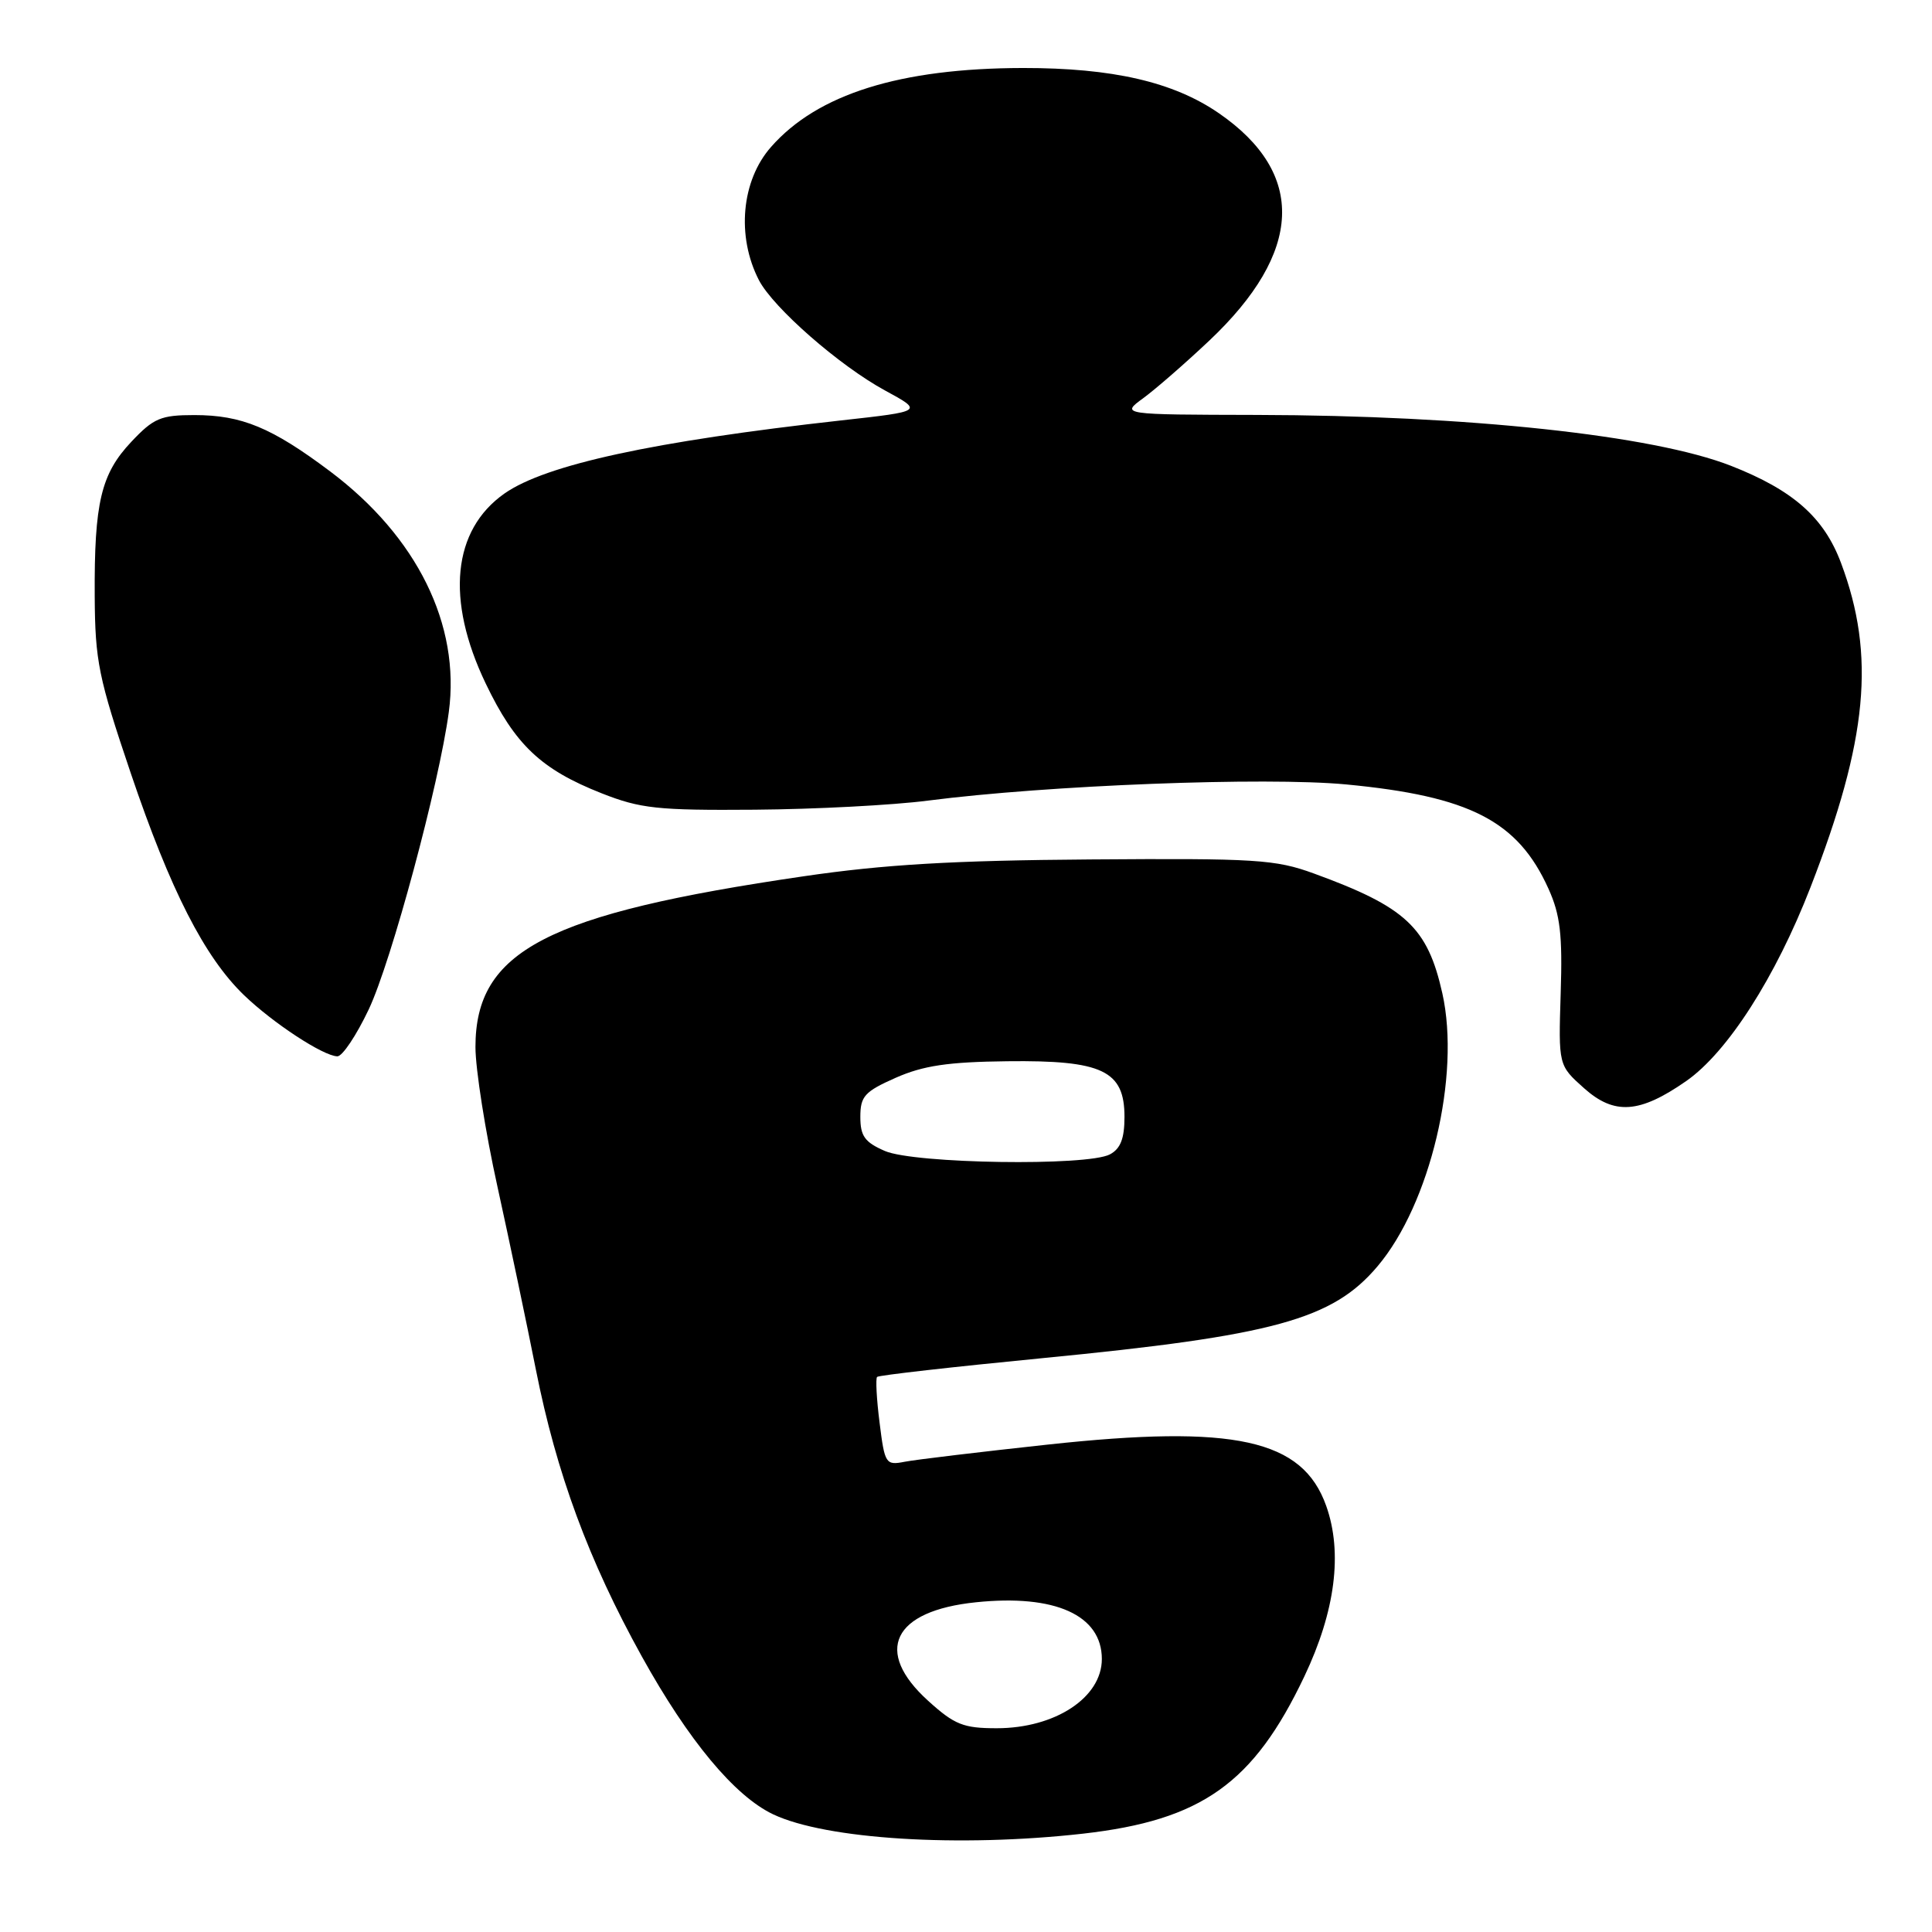 <?xml version="1.0" encoding="UTF-8" standalone="no"?>
<!DOCTYPE svg PUBLIC "-//W3C//DTD SVG 1.1//EN" "http://www.w3.org/Graphics/SVG/1.1/DTD/svg11.dtd" >
<svg xmlns="http://www.w3.org/2000/svg" xmlns:xlink="http://www.w3.org/1999/xlink" version="1.1" viewBox="0 0 256 256">
 <g >
 <path fill="currentColor"
d=" M 143.50 242.97 C 159.23 241.19 166.10 236.31 172.84 222.12 C 176.94 213.49 177.93 205.73 175.73 199.54 C 172.60 190.71 163.61 188.73 138.79 191.42 C 129.83 192.39 121.32 193.41 119.88 193.69 C 117.36 194.18 117.23 193.98 116.55 188.52 C 116.15 185.39 116.01 182.66 116.22 182.45 C 116.43 182.23 126.26 181.12 138.05 179.97 C 168.79 176.98 176.57 174.85 182.53 167.79 C 189.51 159.55 193.55 142.51 191.12 131.63 C 189.16 122.87 186.29 120.19 174.09 115.74 C 168.99 113.88 166.41 113.72 144.50 113.88 C 126.28 114.01 117.13 114.55 106.50 116.11 C 72.42 121.09 63.00 125.99 63.00 138.74 C 63.00 141.64 64.31 149.97 65.92 157.26 C 67.52 164.54 69.81 175.45 71.01 181.50 C 73.73 195.20 77.99 206.75 85.04 219.48 C 91.22 230.63 97.33 237.98 102.45 240.41 C 109.44 243.72 127.07 244.82 143.50 242.97 Z  M 223.44 143.24 C 228.90 139.43 235.27 129.50 239.90 117.57 C 247.49 98.02 248.54 86.86 243.95 74.61 C 241.69 68.56 237.60 64.95 229.36 61.72 C 219.00 57.67 194.52 55.04 166.50 54.98 C 148.50 54.94 148.50 54.94 151.50 52.75 C 153.15 51.54 157.07 48.12 160.22 45.15 C 172.66 33.41 173.10 22.98 161.49 14.99 C 155.47 10.85 147.42 9.00 135.54 9.01 C 119.25 9.04 108.31 12.47 102.16 19.48 C 98.23 23.94 97.57 31.32 100.56 37.12 C 102.46 40.78 111.22 48.45 117.27 51.74 C 122.35 54.50 122.35 54.50 111.43 55.71 C 86.56 58.48 72.31 61.57 66.85 65.39 C 59.95 70.23 59.03 79.46 64.36 90.57 C 68.25 98.69 71.69 101.95 79.73 105.12 C 84.86 107.14 87.11 107.39 100.00 107.29 C 107.97 107.23 118.33 106.69 123.00 106.08 C 138.82 104.04 167.66 102.93 178.36 103.94 C 194.76 105.50 201.13 108.78 205.18 117.76 C 206.74 121.21 207.05 123.84 206.80 131.59 C 206.50 141.16 206.50 141.16 209.88 144.18 C 213.91 147.78 217.25 147.55 223.44 143.24 Z  M 48.86 133.75 C 51.85 127.44 58.20 103.87 59.47 94.34 C 61.02 82.79 55.27 71.13 43.77 62.48 C 36.01 56.65 32.03 55.00 25.75 55.00 C 21.31 55.00 20.36 55.40 17.41 58.53 C 13.38 62.80 12.48 66.59 12.55 79.00 C 12.60 87.61 13.05 89.80 17.33 102.46 C 22.58 117.97 27.10 126.82 32.33 131.86 C 36.17 135.56 42.82 139.92 44.70 139.97 C 45.36 139.99 47.23 137.19 48.86 133.75 Z  M 123.00 225.38 C 115.71 218.79 118.29 213.44 129.32 212.31 C 139.81 211.22 146.00 214.02 146.00 219.83 C 146.00 224.93 139.82 229.00 132.07 229.00 C 127.66 229.00 126.49 228.54 123.00 225.38 Z  M 117.25 152.51 C 114.58 151.35 114.00 150.54 114.00 147.99 C 114.00 145.26 114.56 144.64 118.69 142.81 C 122.34 141.20 125.62 140.71 133.47 140.62 C 146.08 140.47 149.00 141.86 149.00 147.99 C 149.00 150.86 148.48 152.21 147.07 152.96 C 144.09 154.55 121.15 154.20 117.25 152.51 Z "/>
</g>
</svg>